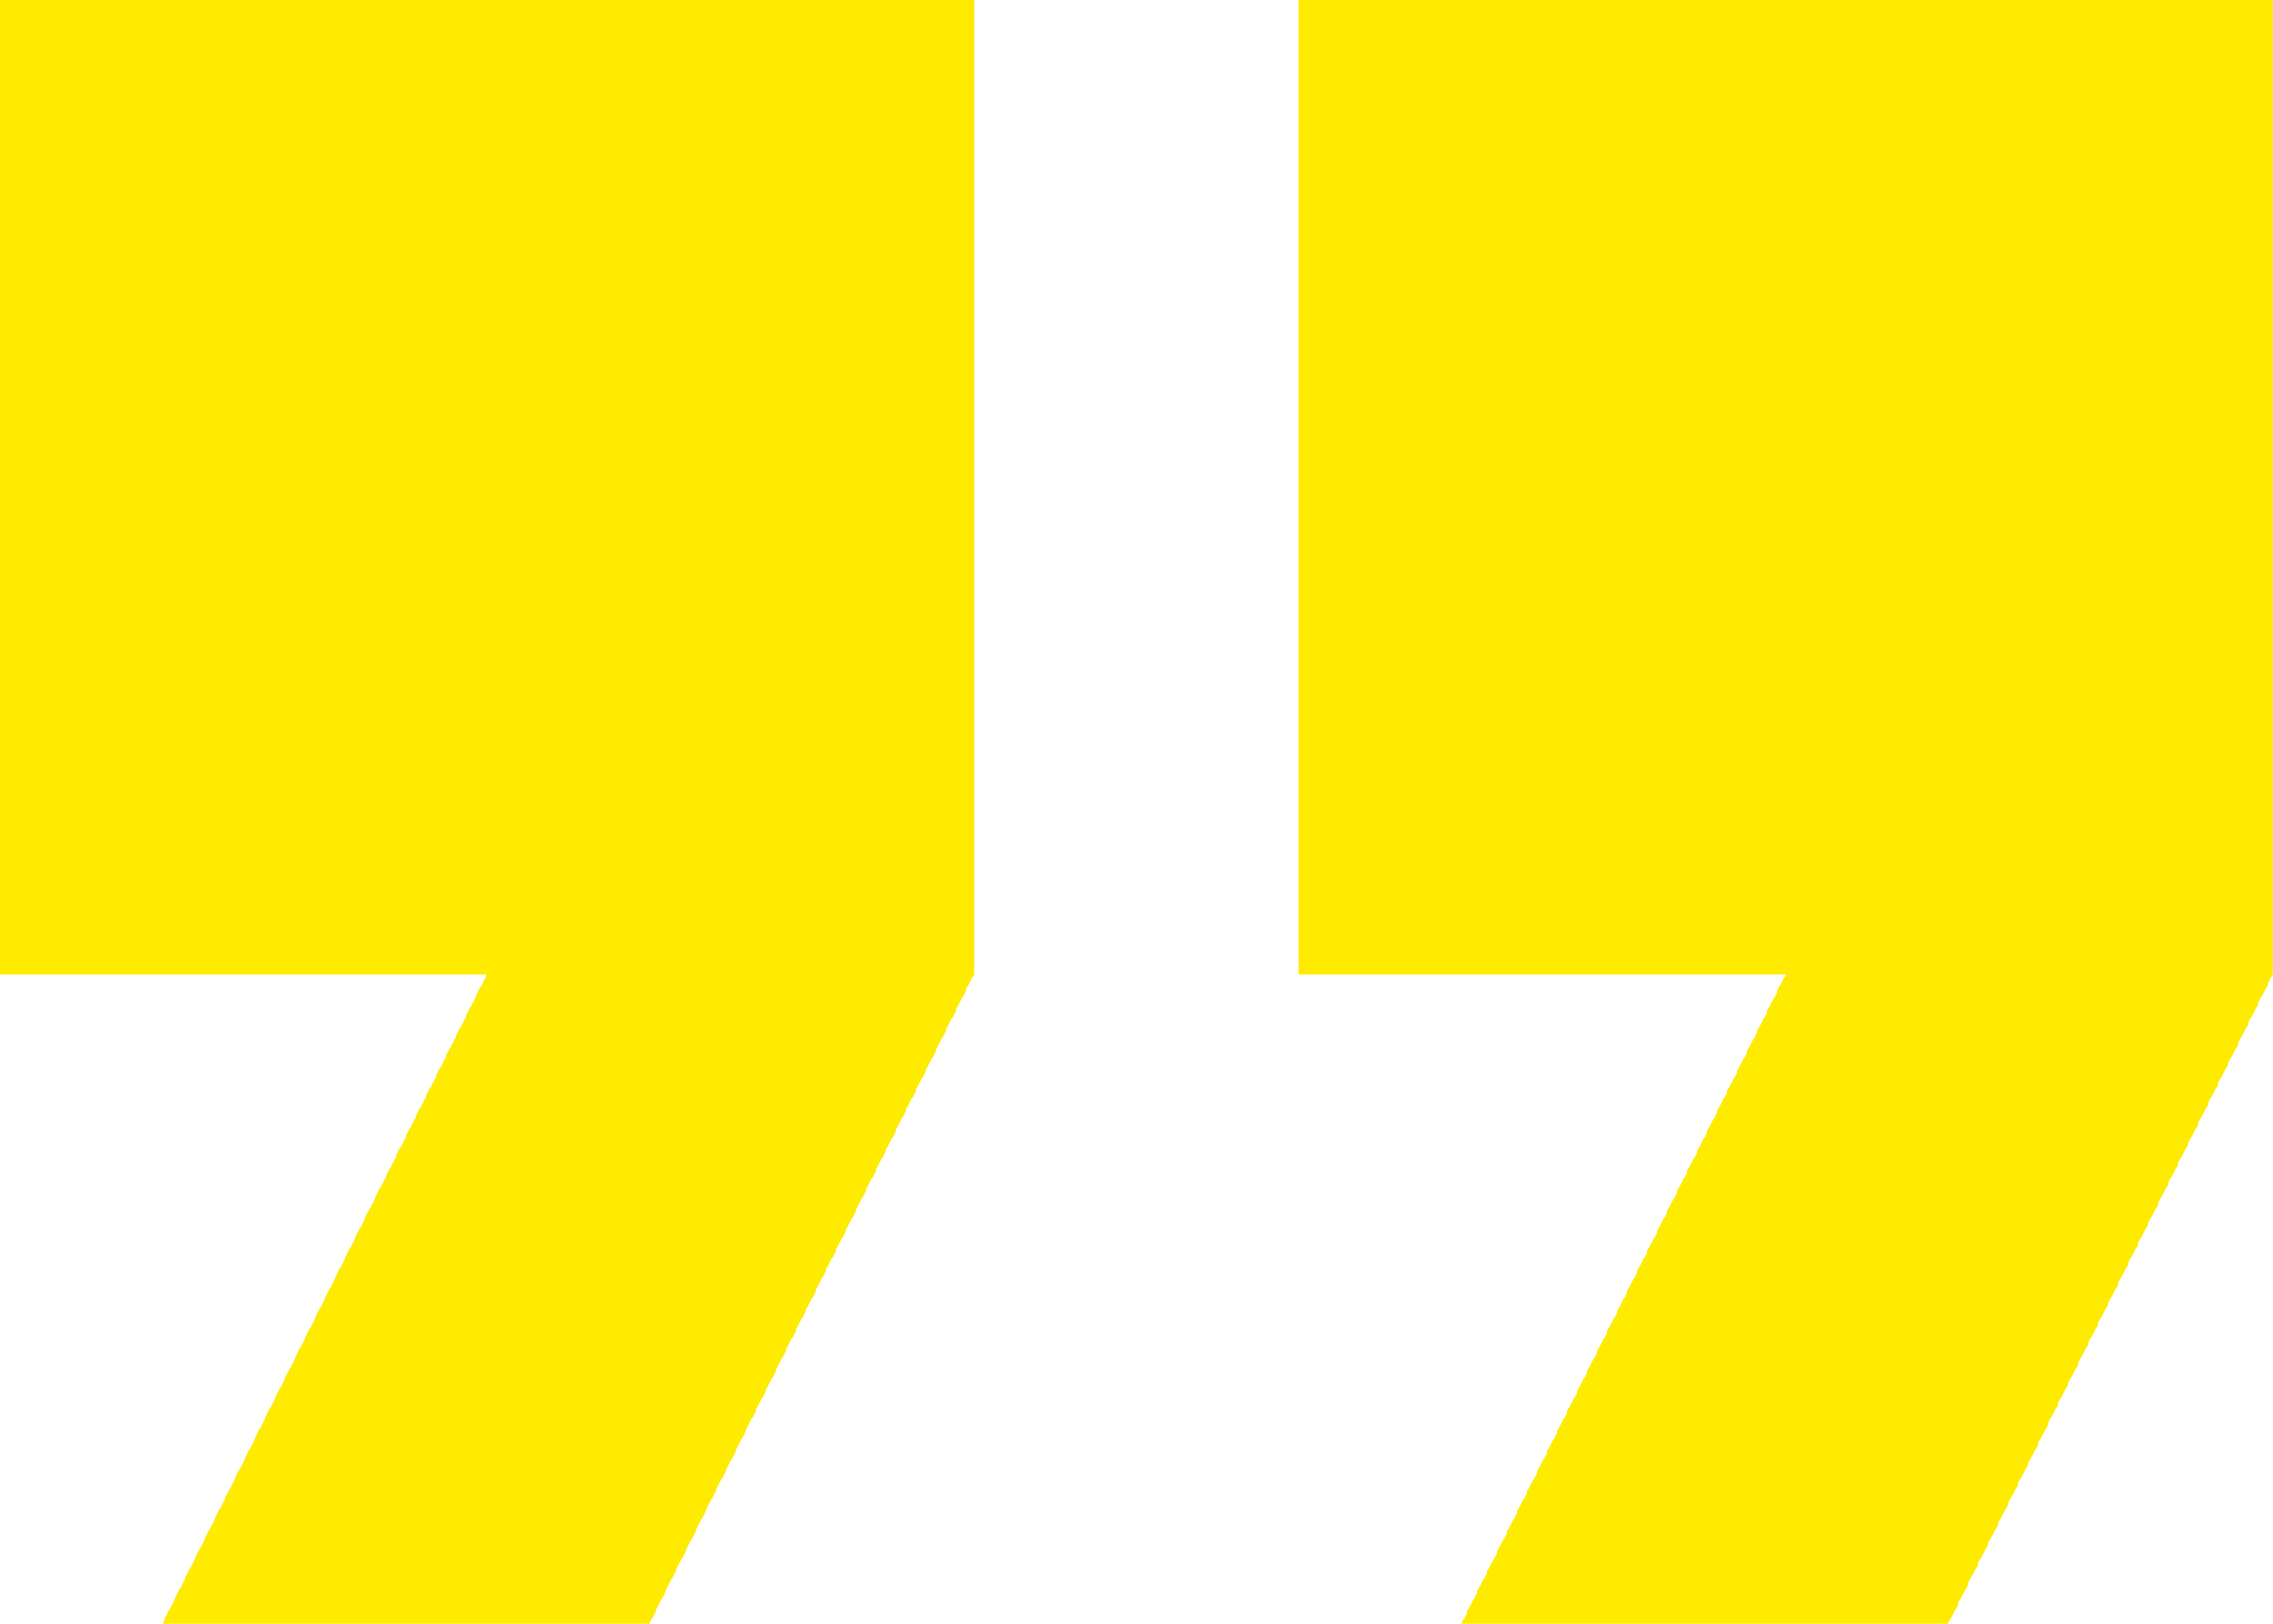<svg xmlns="http://www.w3.org/2000/svg" width="43.884" height="31.346" viewBox="0 0 43.884 31.346">
  <path id="Контур_1277" d="M8.135,38.346h9.4l6.269-12.538V7H5V25.808h9.4Zm25.077,0h9.4l6.269-12.538V7H30.077V25.808h9.4Z" transform="translate(-5 -7)" fill="#ffeb00"/>
</svg>
